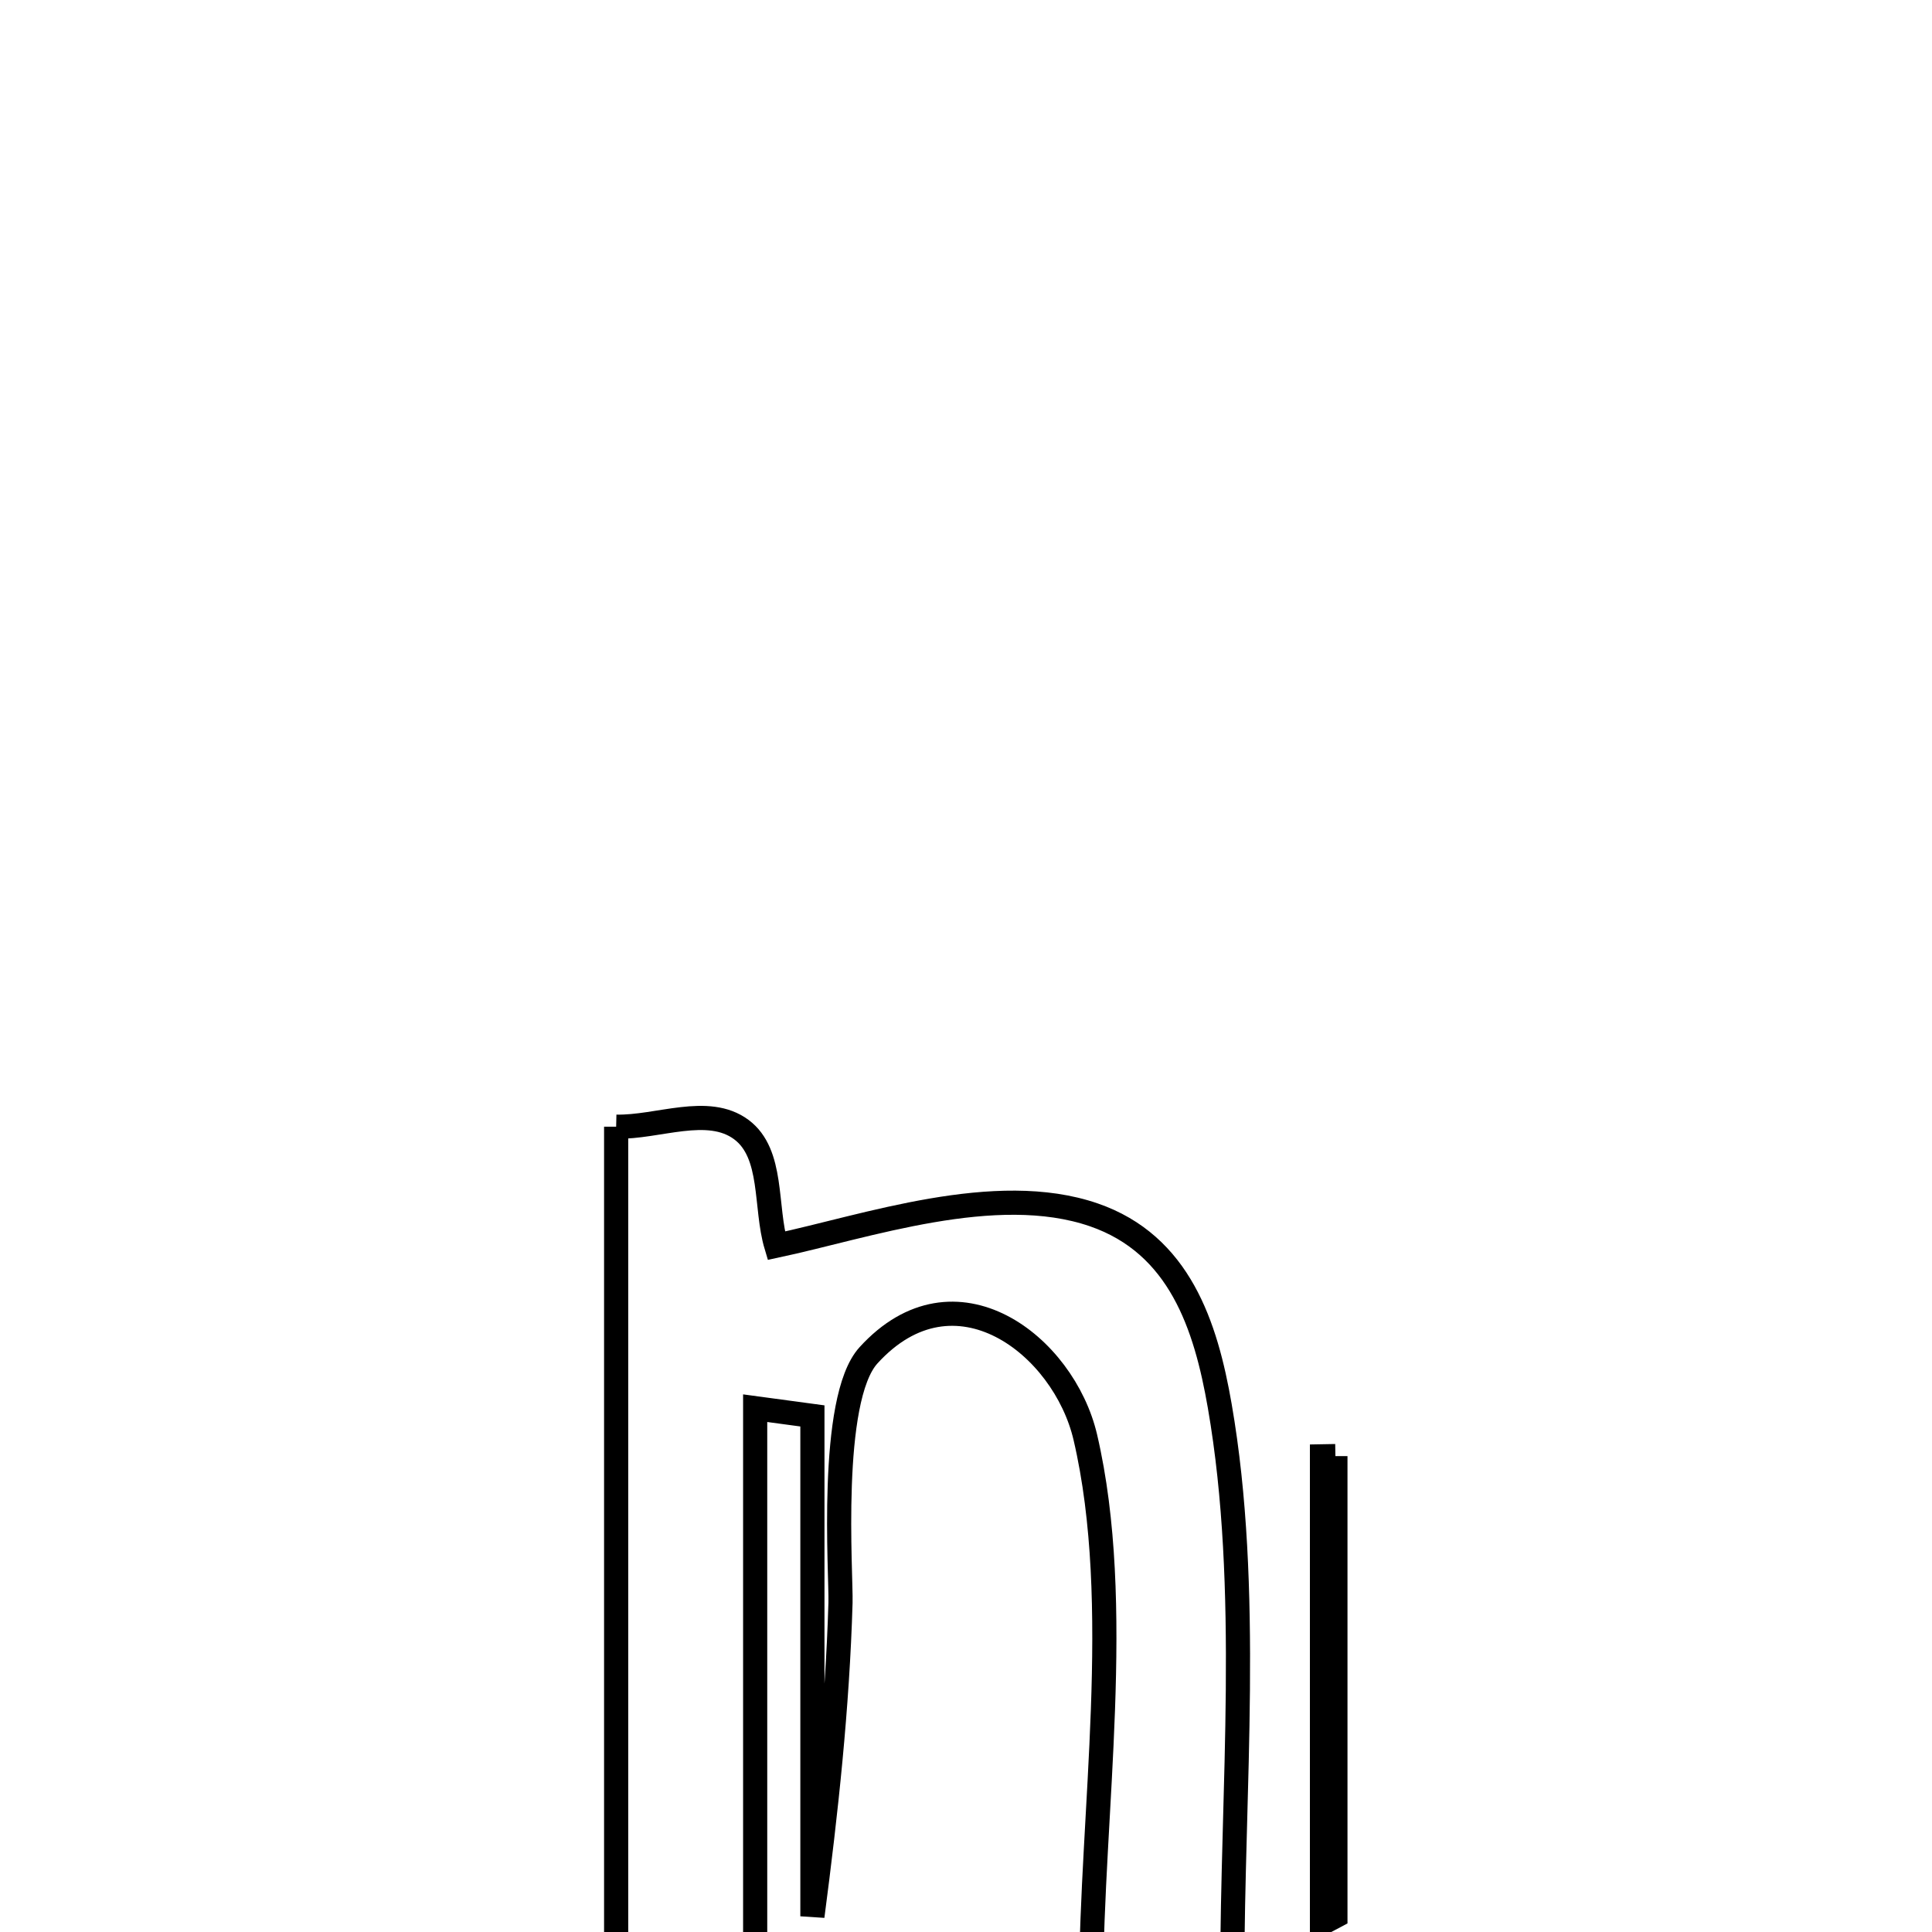 <svg xmlns="http://www.w3.org/2000/svg" viewBox="0.0 0.0 24.0 24.0" height="200px" width="200px"><path fill="none" stroke="black" stroke-width=".3" stroke-opacity="1.0"  filling="0" d="M7.654 13.996 L7.654 13.996 C8.172 14.008 8.793 13.723 9.209 14.032 C9.612 14.332 9.499 14.994 9.643 15.475 L9.643 15.475 C10.755 15.238 12.367 14.671 13.587 15.091 C14.654 15.459 14.979 16.468 15.152 17.464 C15.546 19.734 15.307 22.243 15.308 24.543 L15.308 24.543 C14.723 24.579 14.139 24.616 13.555 24.653 L13.555 24.653 C13.557 22.538 13.967 19.928 13.482 17.853 C13.215 16.713 11.863 15.657 10.789 16.836 C10.291 17.383 10.451 19.566 10.441 19.909 C10.403 21.212 10.262 22.512 10.092 23.805 L10.092 23.805 C10.092 21.733 10.092 19.661 10.092 17.589 L10.092 17.589 C9.855 17.557 9.618 17.525 9.381 17.493 L9.381 17.493 C9.381 19.837 9.381 22.181 9.381 24.526 L9.381 24.526 C8.805 24.526 8.23 24.526 7.654 24.526 L7.654 24.526 C7.654 22.771 7.654 21.016 7.654 19.261 C7.654 17.506 7.654 15.751 7.654 13.996 L7.654 13.996"></path>
<path fill="none" stroke="black" stroke-width=".3" stroke-opacity="1.0"  filling="0" d="M16.589 18.088 L16.589 18.088 C16.589 19.993 16.589 21.897 16.589 23.802 L16.589 23.802 C16.533 23.831 16.478 23.861 16.422 23.891 L16.422 23.891 C16.422 21.957 16.422 20.024 16.422 18.091 L16.422 18.091 C16.478 18.09 16.533 18.089 16.589 18.088 L16.589 18.088"></path></svg>